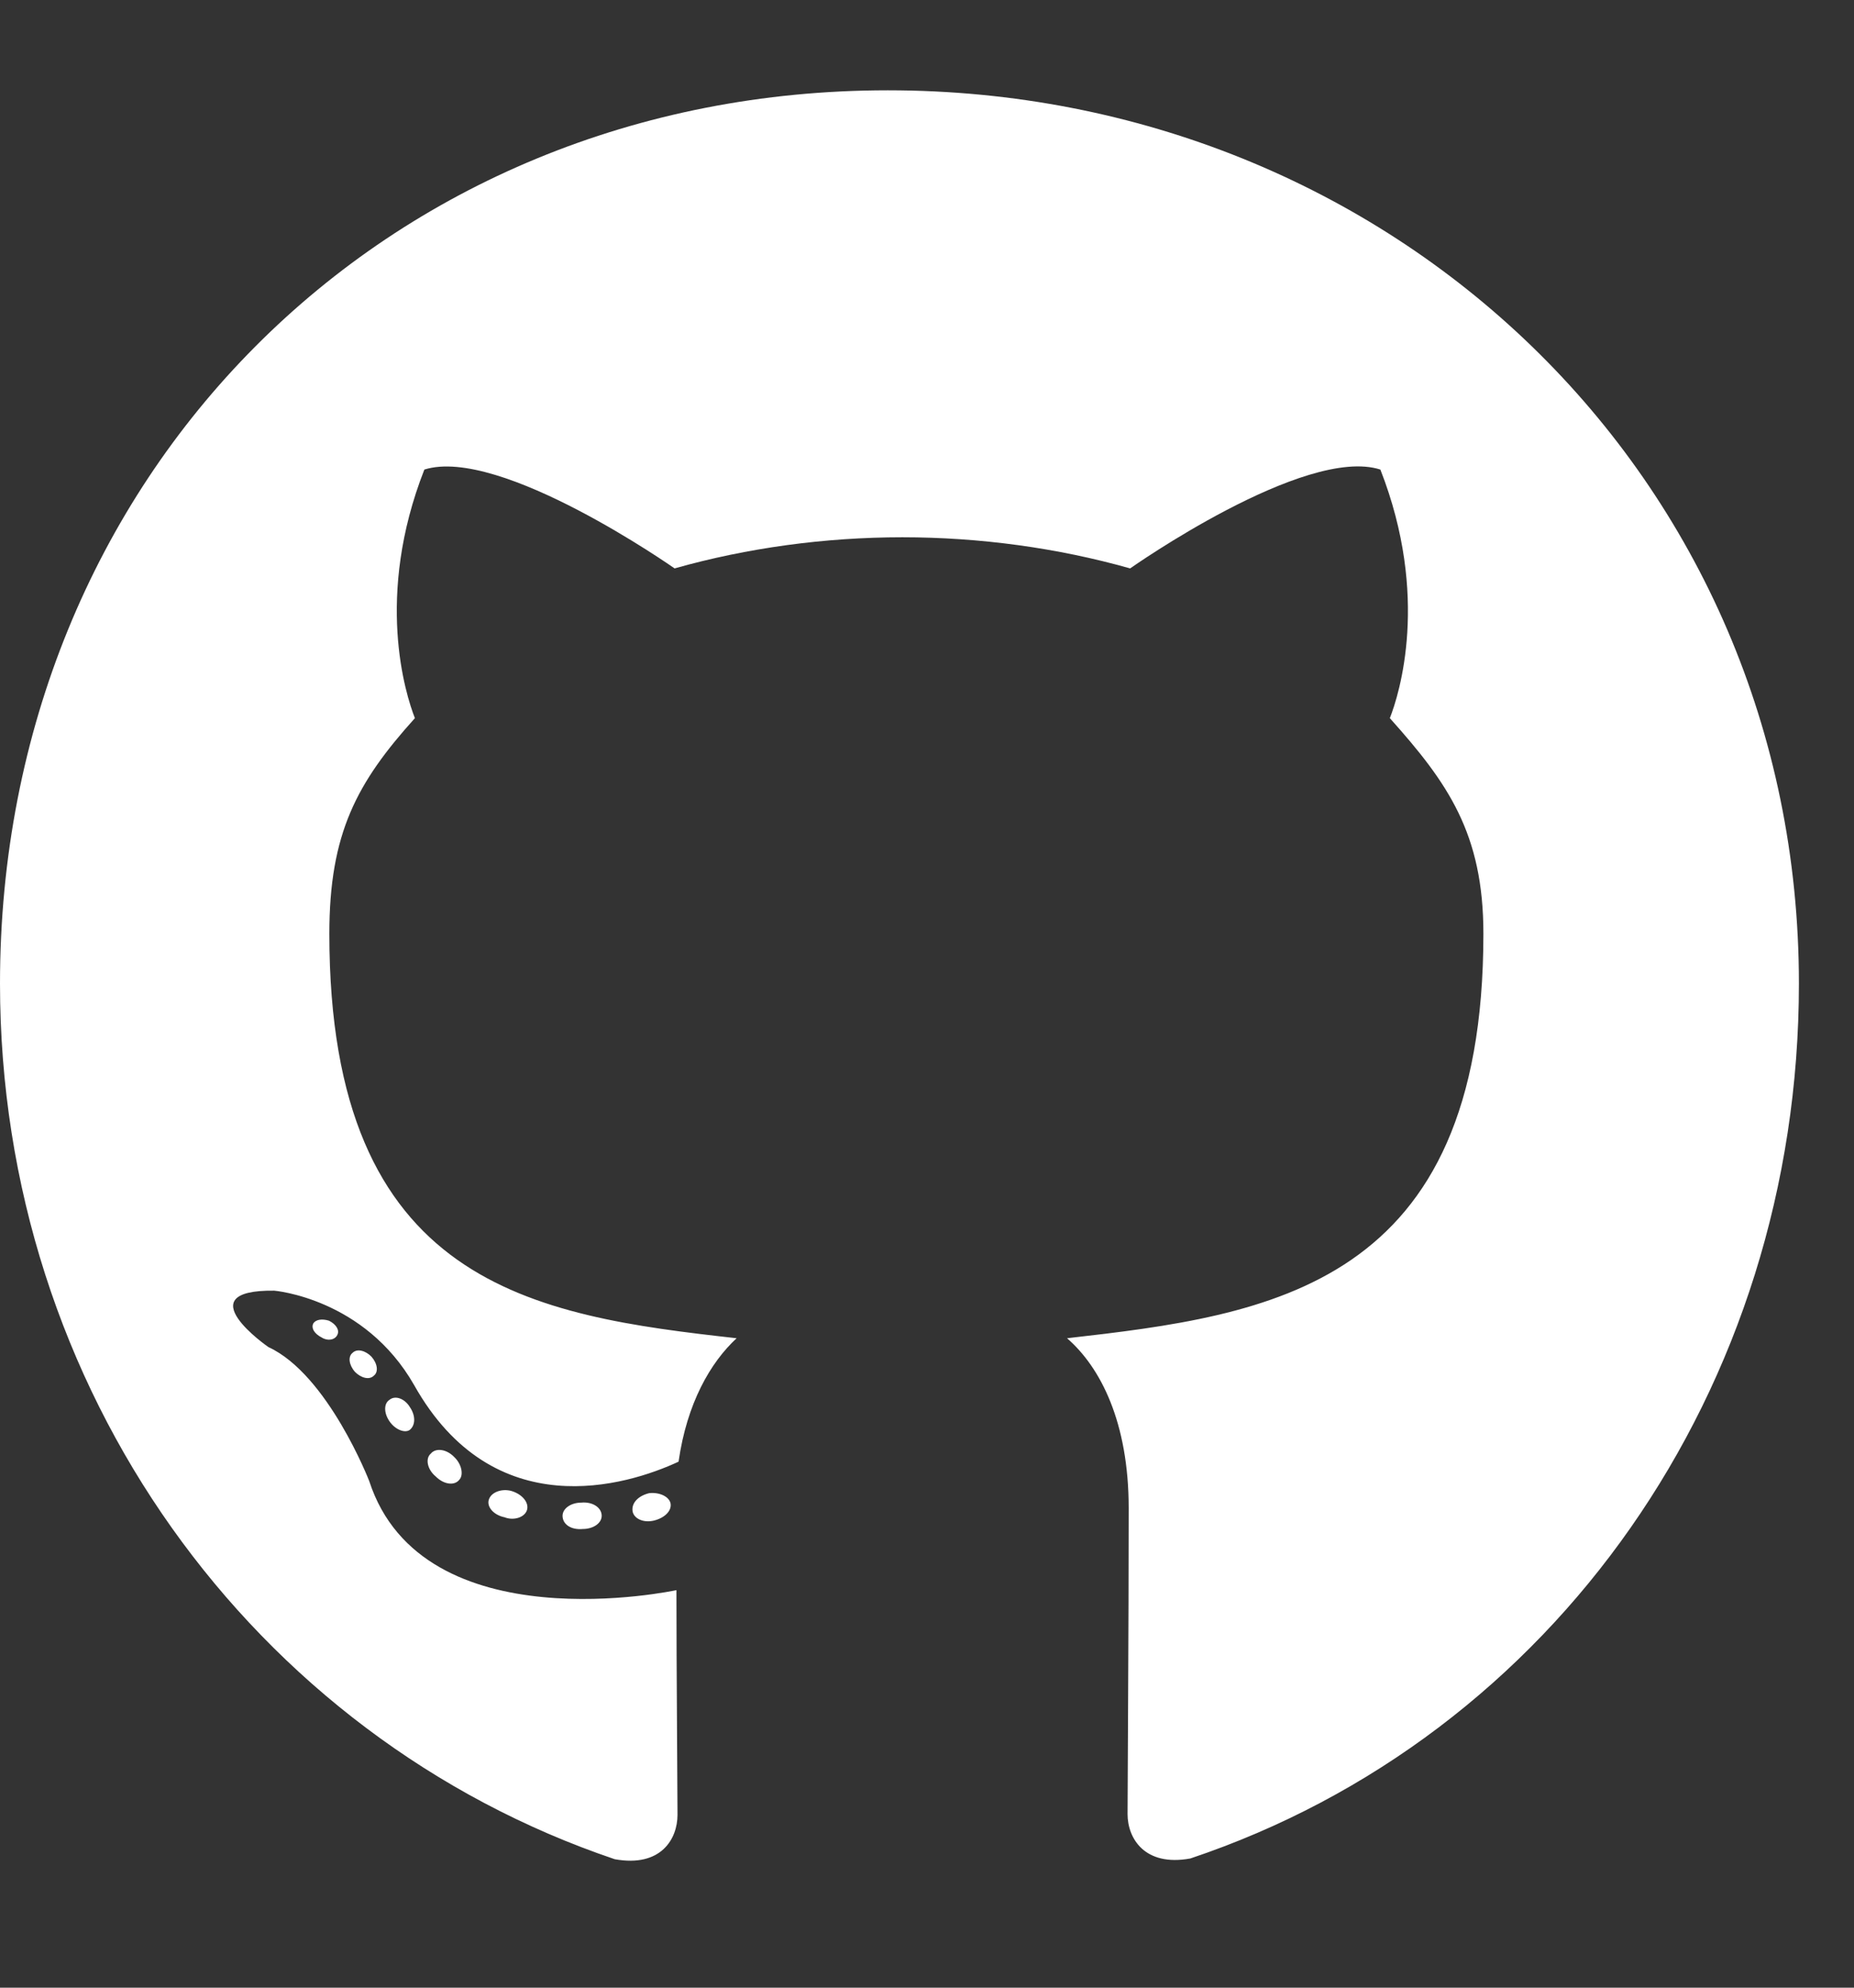 <svg width="28" height="30" viewBox="0 0 28 30" fill="none" xmlns="http://www.w3.org/2000/svg">
<rect x="0" y="0" width="28" height="30" fill="#333333" stroke="none"/>
<g clip-path="url(#clip0_406_543)">
<path d="M9.087 22.878C9.087 22.989 8.961 23.077 8.802 23.077C8.622 23.094 8.496 23.005 8.496 22.878C8.496 22.768 8.622 22.679 8.78 22.679C8.945 22.663 9.087 22.751 9.087 22.878ZM7.384 22.63C7.345 22.74 7.455 22.867 7.619 22.9C7.762 22.956 7.926 22.9 7.959 22.79C7.992 22.679 7.888 22.552 7.723 22.503C7.581 22.464 7.422 22.519 7.384 22.63ZM9.805 22.536C9.646 22.574 9.536 22.679 9.553 22.806C9.569 22.917 9.712 22.989 9.876 22.95C10.035 22.911 10.144 22.806 10.128 22.696C10.111 22.591 9.964 22.519 9.805 22.536ZM13.409 1.363C5.812 1.363 0 7.181 0 14.845C0 20.972 3.823 26.216 9.284 28.061C9.985 28.188 10.232 27.752 10.232 27.392C10.232 27.05 10.216 25.16 10.216 24C10.216 24 6.381 24.829 5.576 22.353C5.576 22.353 4.952 20.745 4.053 20.331C4.053 20.331 2.799 19.464 4.141 19.48C4.141 19.48 5.505 19.591 6.255 20.906C7.455 23.038 9.465 22.425 10.248 22.061C10.374 21.177 10.73 20.563 11.125 20.198C8.063 19.856 4.974 19.408 4.974 14.093C4.974 12.574 5.39 11.811 6.266 10.839C6.124 10.479 5.658 8.999 6.409 7.087C7.553 6.728 10.188 8.579 10.188 8.579C11.284 8.269 12.461 8.109 13.628 8.109C14.795 8.109 15.972 8.269 17.068 8.579C17.068 8.579 19.703 6.722 20.847 7.087C21.598 9.004 21.132 10.479 20.99 10.839C21.866 11.817 22.403 12.579 22.403 14.093C22.403 19.425 19.177 19.85 16.115 20.198C16.619 20.635 17.046 21.464 17.046 22.762C17.046 24.624 17.029 26.928 17.029 27.381C17.029 27.741 17.282 28.177 17.977 28.05C23.455 26.216 27.168 20.972 27.168 14.845C27.168 7.181 21.006 1.363 13.409 1.363ZM5.324 20.419C5.253 20.475 5.269 20.602 5.362 20.707C5.45 20.795 5.576 20.834 5.647 20.762C5.718 20.707 5.702 20.58 5.609 20.475C5.521 20.386 5.395 20.348 5.324 20.419ZM4.733 19.972C4.694 20.044 4.749 20.132 4.859 20.187C4.946 20.243 5.056 20.226 5.094 20.149C5.132 20.077 5.078 19.988 4.968 19.933C4.859 19.9 4.771 19.917 4.733 19.972ZM6.507 21.939C6.42 22.011 6.452 22.177 6.578 22.282C6.704 22.409 6.863 22.425 6.934 22.337C7.006 22.265 6.973 22.099 6.863 21.994C6.743 21.867 6.578 21.851 6.507 21.939ZM5.883 21.127C5.795 21.182 5.795 21.326 5.883 21.453C5.97 21.58 6.118 21.635 6.19 21.58C6.277 21.508 6.277 21.364 6.19 21.237C6.113 21.11 5.97 21.055 5.883 21.127Z" fill="white"/>
</g>
<defs>
<clipPath id="clip0_406_543">
<rect width="27.168" height="28.29" fill="white" transform="translate(0 0.921)"/>
</clipPath>
</defs>
</svg>
